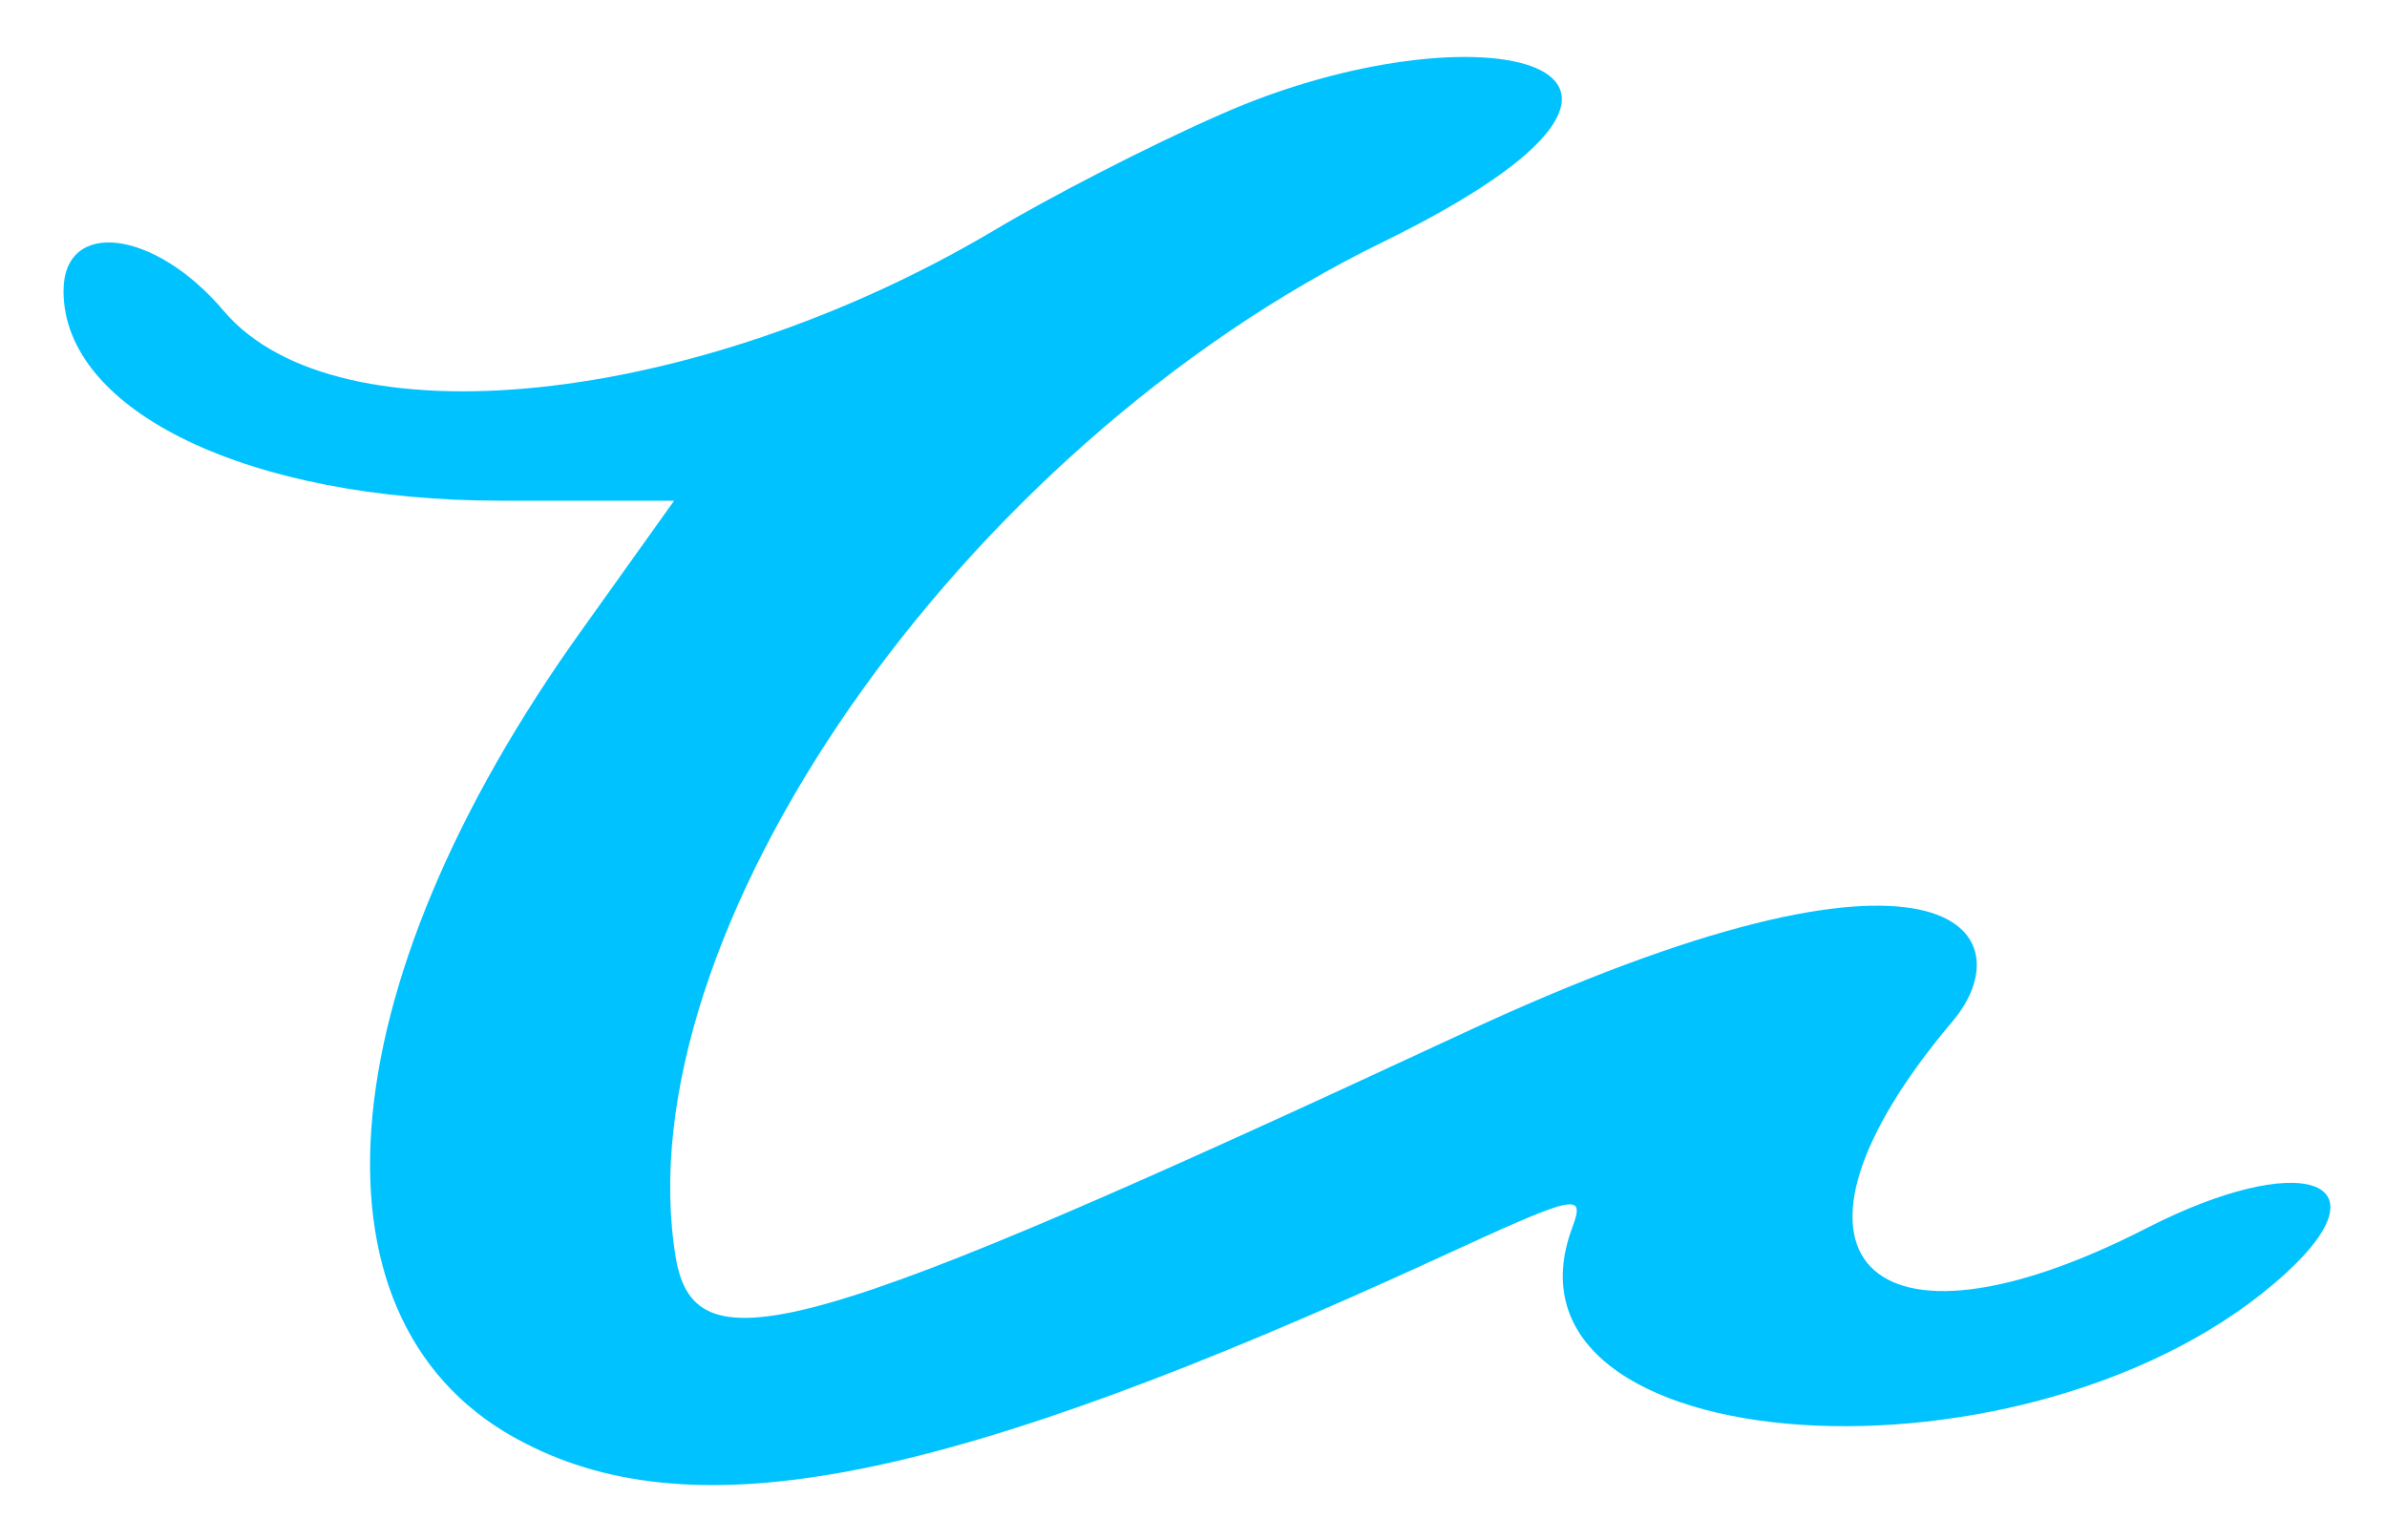 <svg width="31" height="20" viewBox="0 0 31 20" fill="none" xmlns="http://www.w3.org/2000/svg">
<path fill-rule="evenodd" clip-rule="evenodd" d="M15.857 1.484C14.934 1.887 13.608 2.573 12.898 2.999C9.016 5.296 4.376 5.769 2.908 4.041C2.009 2.976 0.825 2.834 0.825 3.78C0.825 5.343 3.239 6.503 6.506 6.503H8.755L7.572 8.16C4.186 12.871 3.879 17.25 6.814 18.742C9.063 19.902 12.306 19.263 18.651 16.351C20.45 15.522 20.592 15.475 20.426 15.925C19.242 19.026 26.439 19.499 29.682 16.54C31.032 15.309 29.872 14.931 27.883 15.948C24.237 17.819 22.793 16.304 25.35 13.274C26.321 12.137 25.35 10.456 18.958 13.439C10.46 17.392 9.039 17.795 8.779 16.351C8.069 12.161 12.472 5.816 17.964 3.141C22.746 0.798 19.171 0.016 15.857 1.484Z" fill="#00C2FF"/>
</svg>
